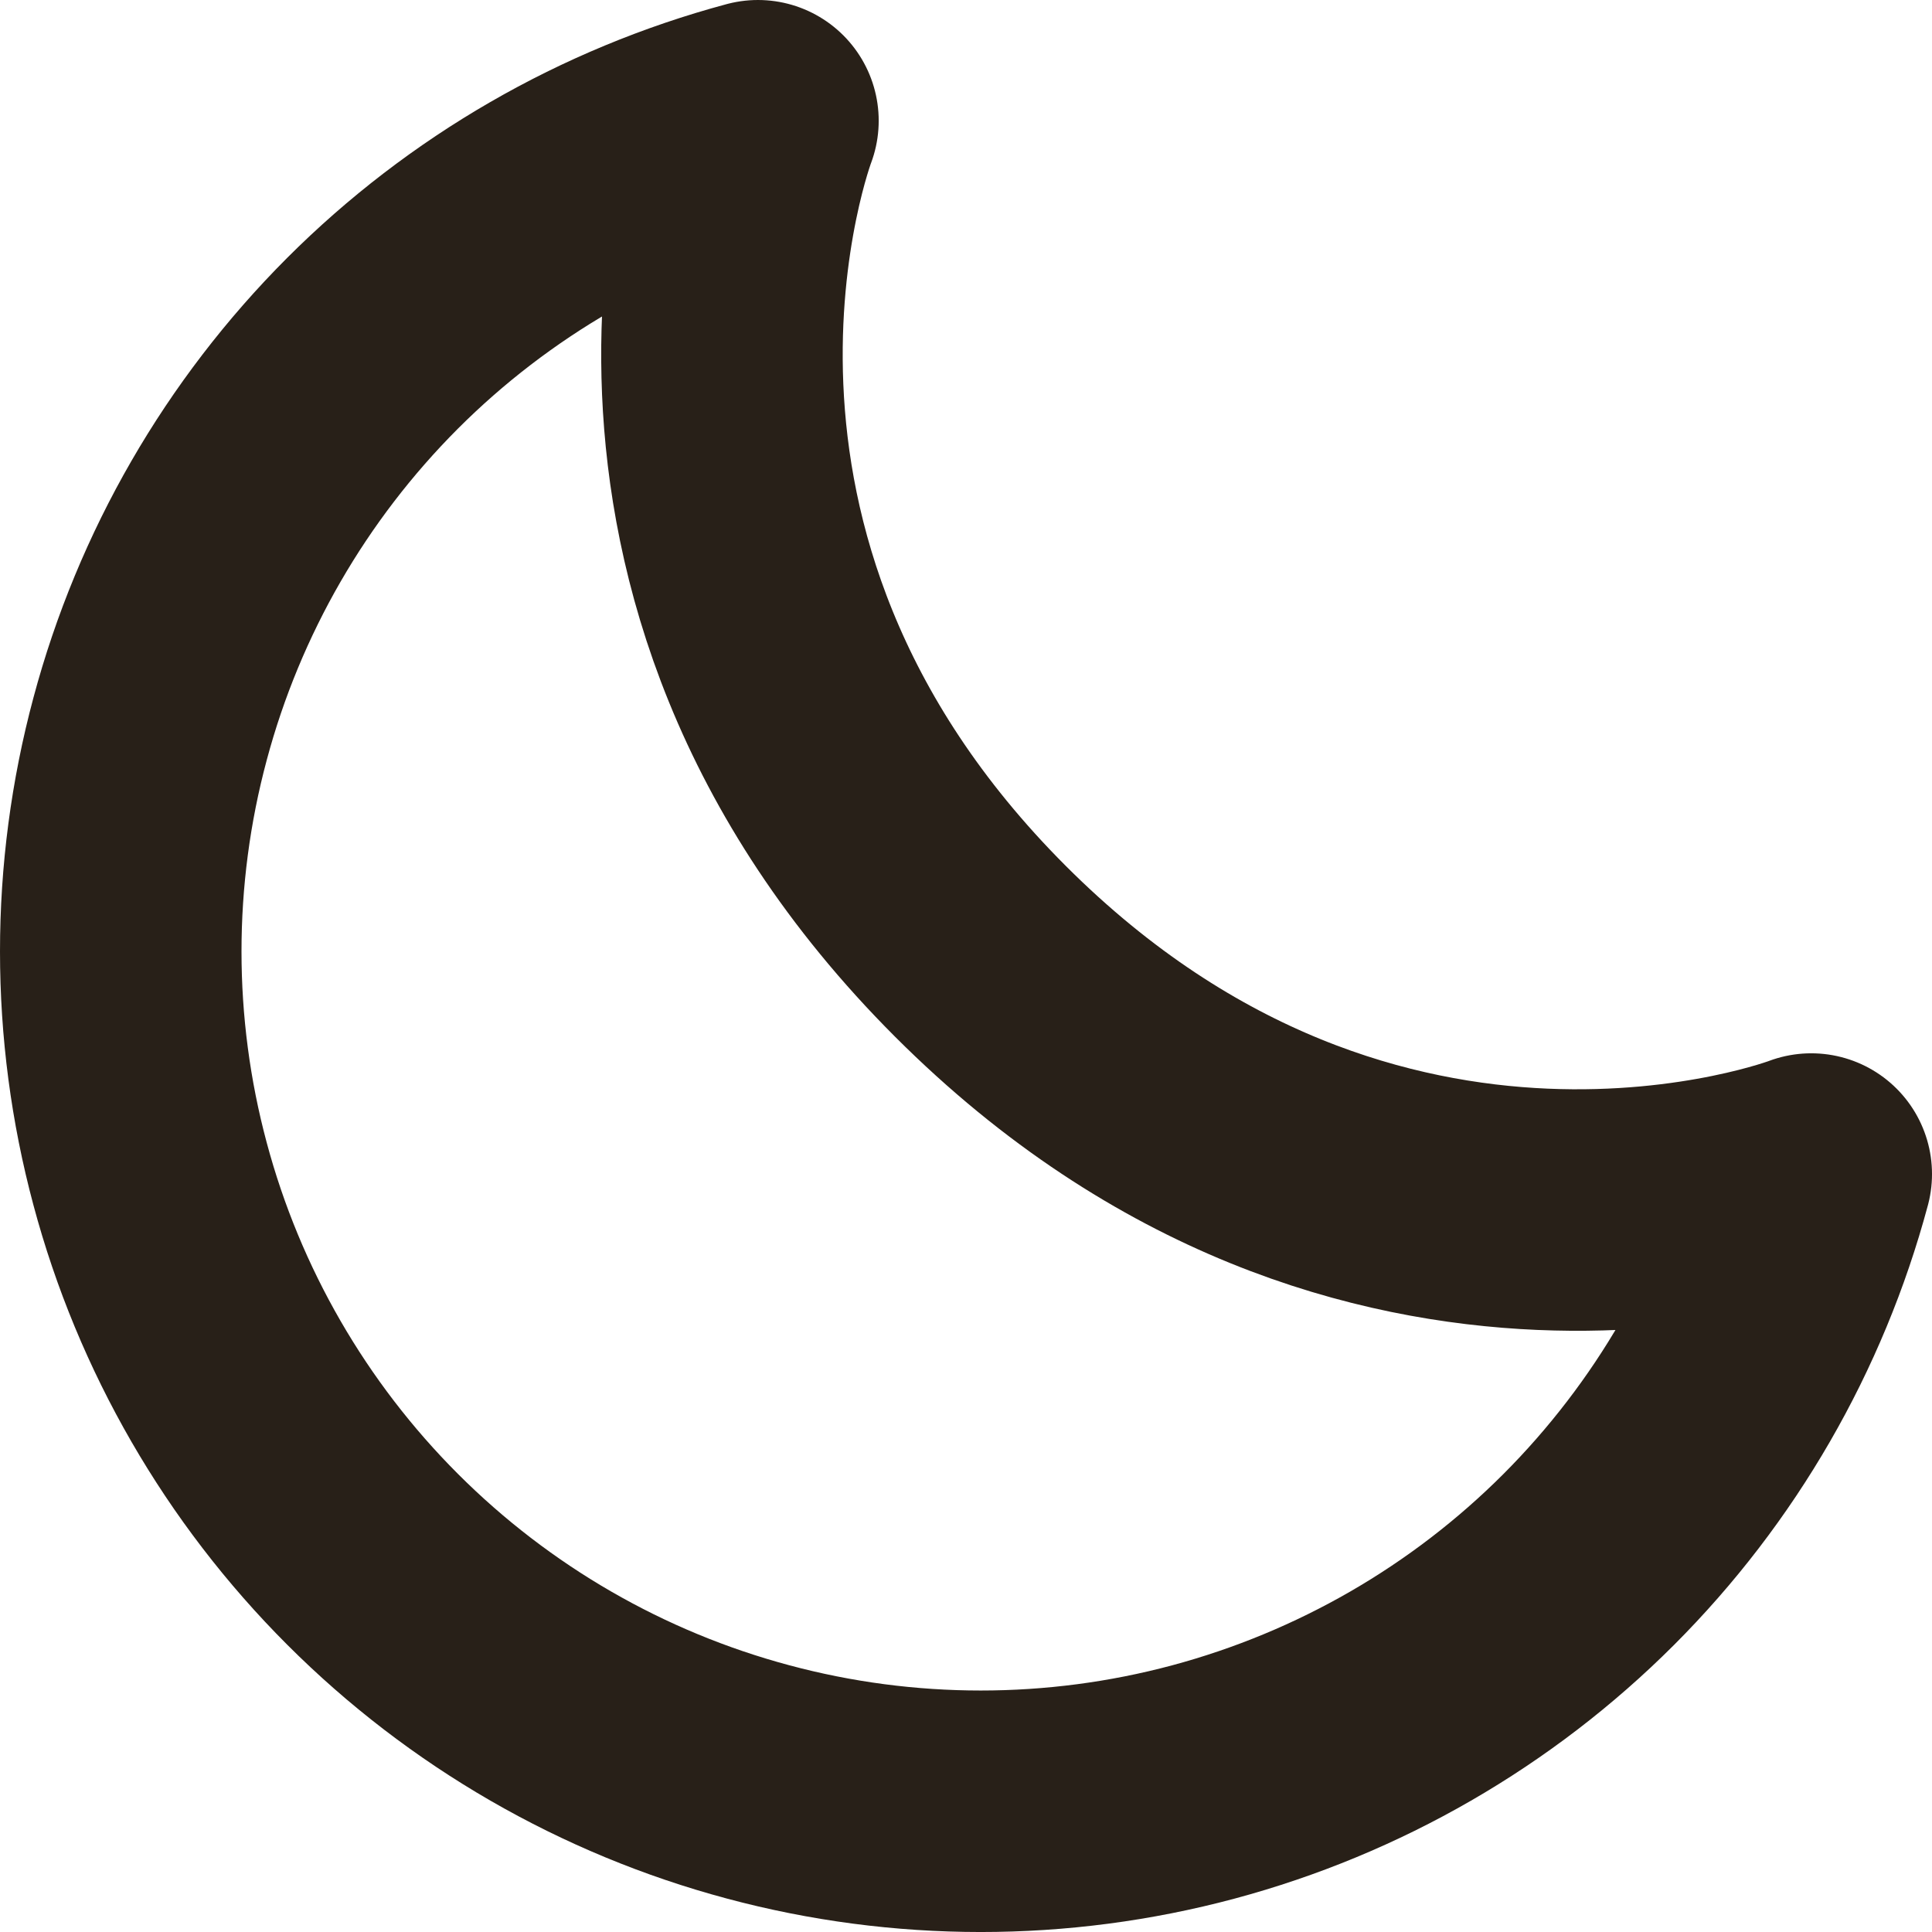 <svg width="128" height="128" viewBox="0 0 16 16" fill="none" xmlns="http://www.w3.org/2000/svg">
<path d="M6.277 1C5.07 1.324 3.969 1.959 3.085 2.843C2.202 3.727 1.566 4.828 1.243 6.036C0.919 7.243 0.919 8.515 1.243 9.722C1.566 10.929 2.202 12.03 3.086 12.914C3.97 13.798 5.071 14.434 6.278 14.757C7.485 15.081 8.757 15.081 9.964 14.758C11.172 14.434 12.273 13.799 13.157 12.915C14.04 12.031 14.676 10.93 15 9.723C15 9.723 11.358 11.116 8.12 7.879C4.884 4.642 6.277 1 6.277 1Z" stroke="#282018" stroke-width="2" stroke-linecap="round" stroke-linejoin="round"/>
</svg>
